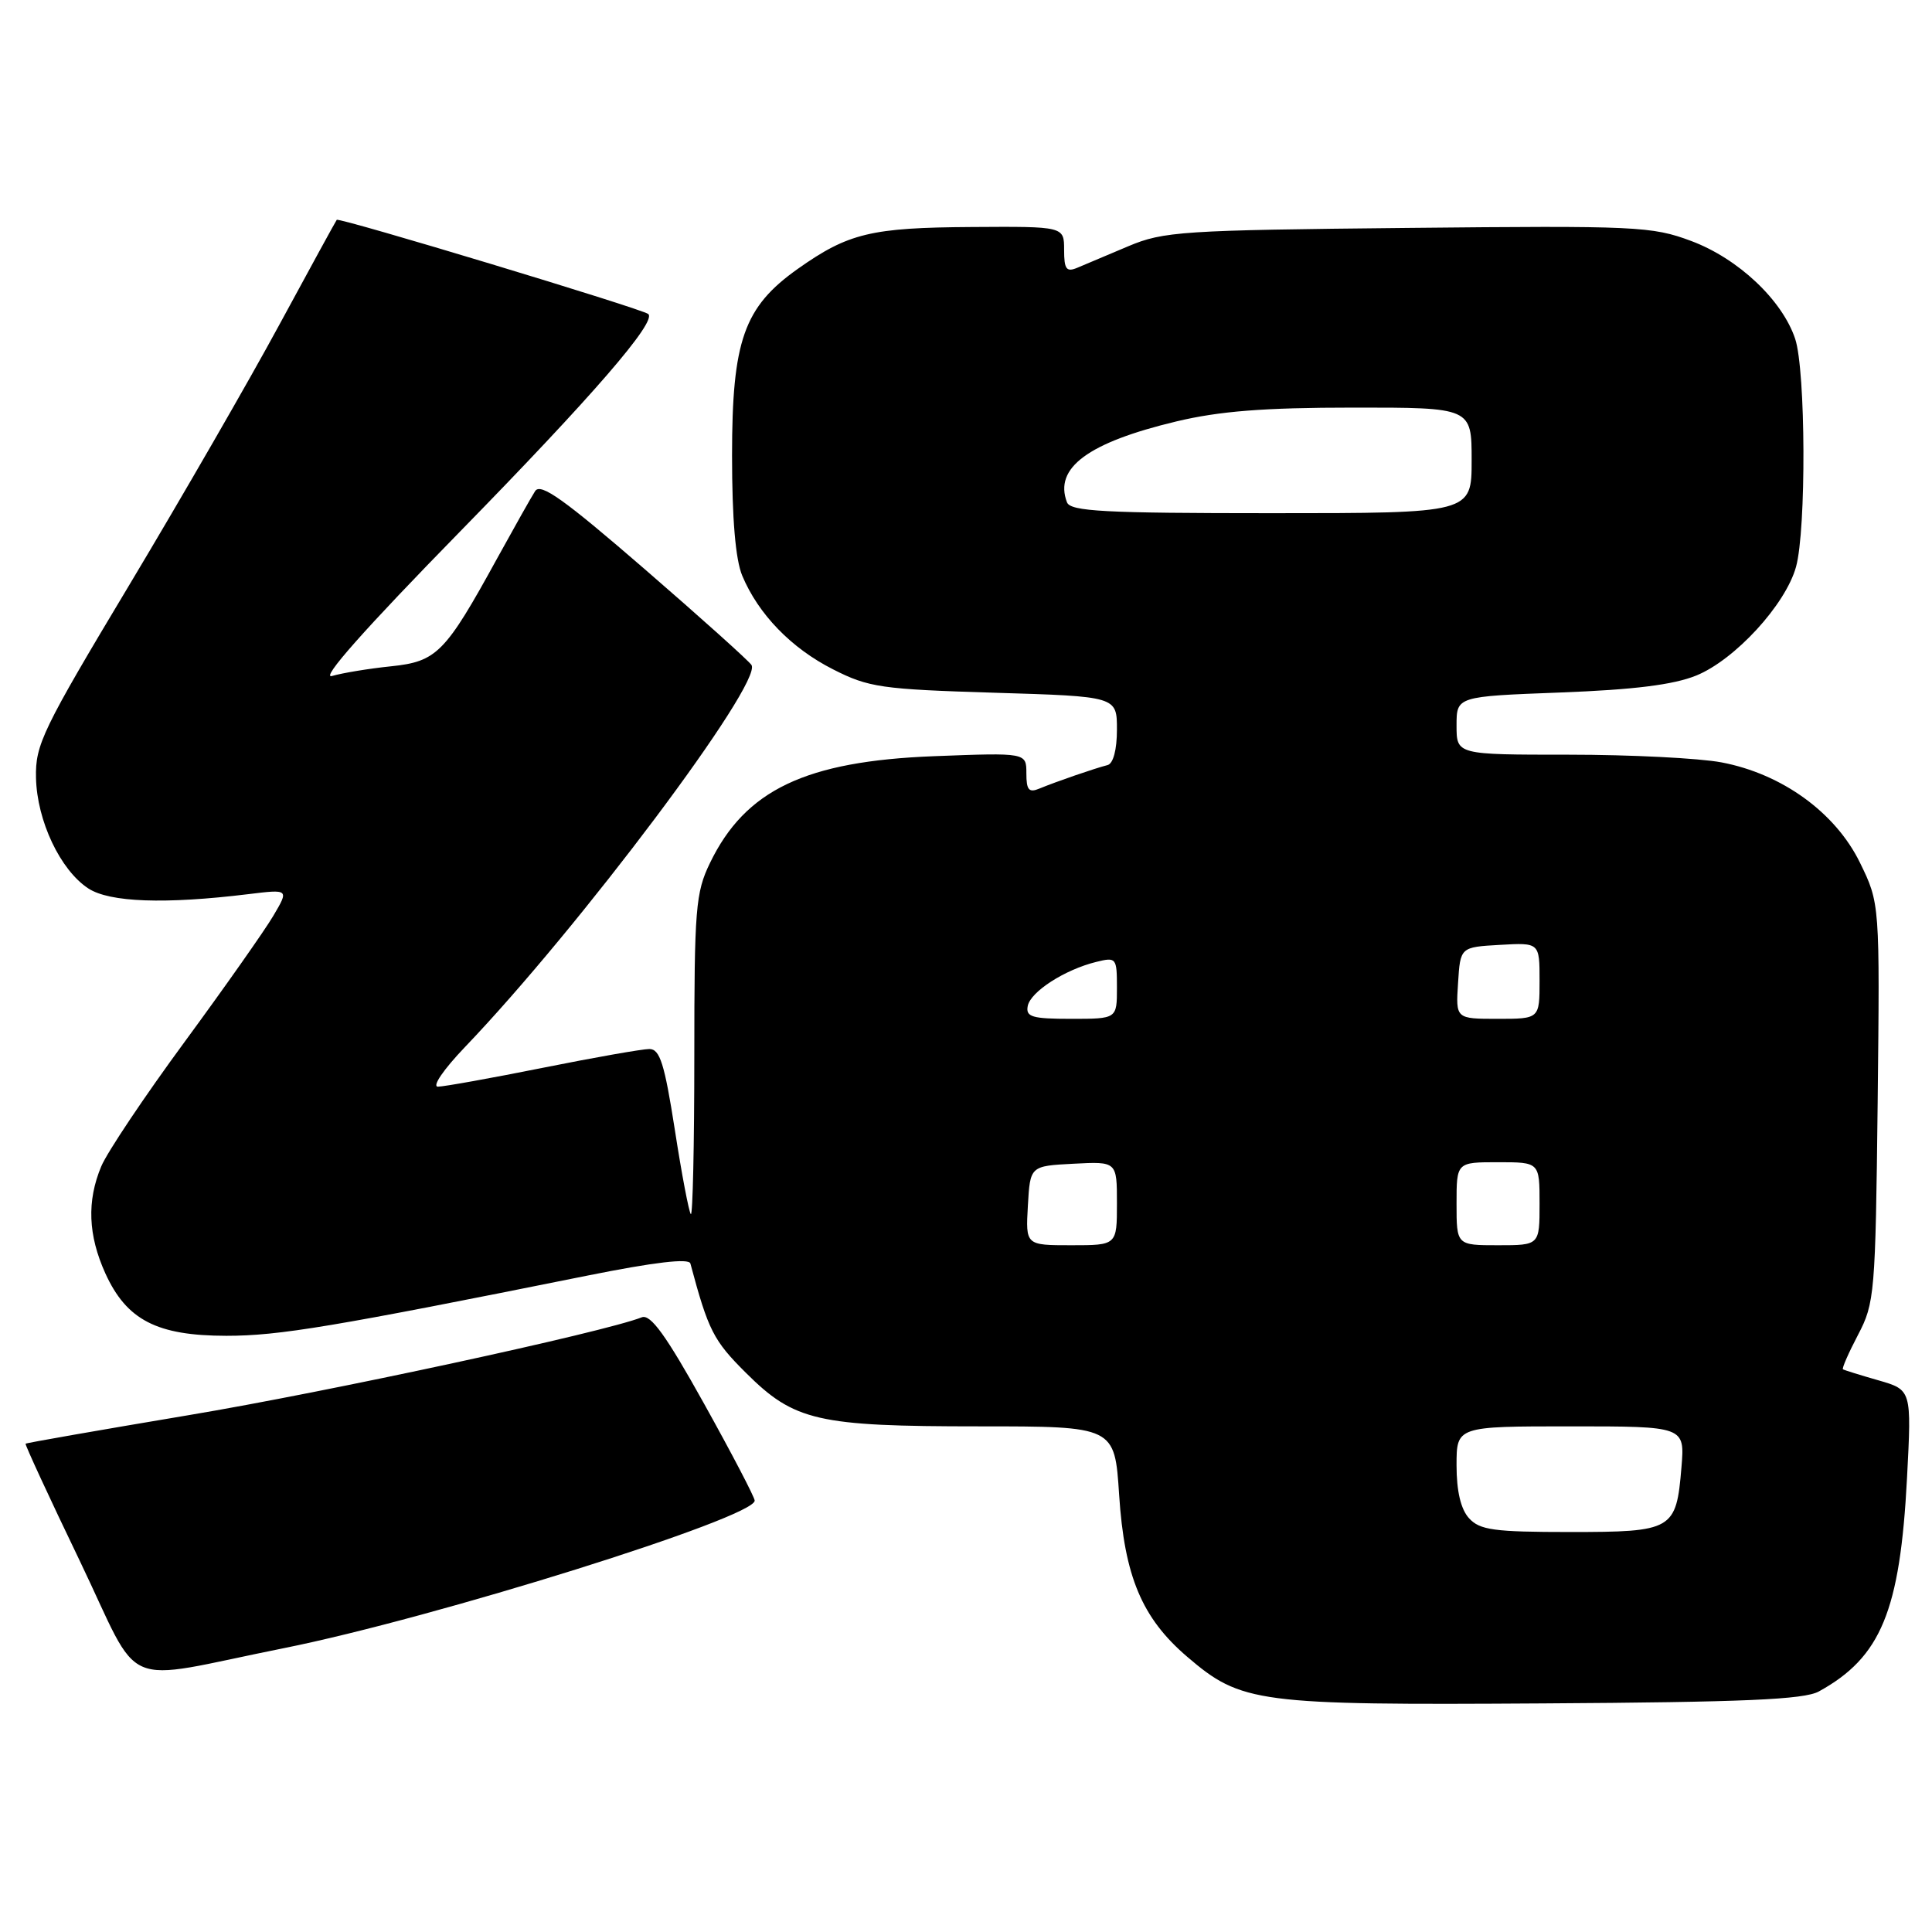<?xml version="1.0" encoding="UTF-8" standalone="no"?>
<!DOCTYPE svg PUBLIC "-//W3C//DTD SVG 1.1//EN" "http://www.w3.org/Graphics/SVG/1.1/DTD/svg11.dtd" >
<svg xmlns="http://www.w3.org/2000/svg" xmlns:xlink="http://www.w3.org/1999/xlink" version="1.1" viewBox="0 0 256 256">
 <g >
 <path fill="currentColor"
d=" M 241.00 224.13 C 249.24 219.60 251.77 213.48 252.69 195.83 C 253.30 184.17 253.30 184.17 248.90 182.90 C 246.48 182.21 244.37 181.55 244.20 181.44 C 244.04 181.33 244.94 179.27 246.20 176.87 C 248.40 172.68 248.51 171.40 248.80 146.11 C 249.09 119.71 249.09 119.71 246.45 114.30 C 243.20 107.66 236.13 102.54 228.11 101.02 C 225.15 100.46 216.04 100.00 207.86 100.00 C 193.00 100.00 193.00 100.00 193.00 96.14 C 193.00 92.28 193.00 92.28 206.75 91.76 C 216.50 91.39 221.74 90.74 224.77 89.51 C 229.89 87.42 236.59 80.13 237.98 75.12 C 239.35 70.20 239.27 49.11 237.87 44.90 C 236.15 39.75 230.32 34.26 224.09 31.93 C 218.89 29.99 216.87 29.89 186.55 30.20 C 156.60 30.50 154.17 30.66 149.50 32.63 C 146.75 33.79 143.71 35.07 142.75 35.48 C 141.30 36.09 141.00 35.68 141.00 33.11 C 141.00 30.00 141.00 30.00 128.75 30.08 C 115.44 30.16 112.41 30.89 105.72 35.62 C 98.57 40.68 97.00 45.13 97.00 60.35 C 97.00 68.76 97.46 74.15 98.35 76.28 C 100.49 81.39 104.85 85.89 110.38 88.69 C 115.10 91.09 116.76 91.33 131.75 91.79 C 148.00 92.28 148.00 92.28 148.00 96.67 C 148.00 99.35 147.51 101.19 146.75 101.38 C 145.05 101.81 139.90 103.59 137.75 104.48 C 136.33 105.08 136.00 104.69 136.00 102.47 C 136.00 99.73 136.00 99.73 123.75 100.20 C 106.74 100.86 98.76 104.67 94.08 114.34 C 92.17 118.27 92.00 120.41 92.00 139.98 C 92.00 151.73 91.79 161.13 91.54 160.88 C 91.29 160.62 90.33 155.60 89.42 149.71 C 88.05 140.93 87.44 139.00 86.04 139.00 C 85.11 139.00 78.75 140.12 71.92 141.49 C 65.09 142.86 58.84 143.98 58.03 143.99 C 57.21 143.99 58.76 141.72 61.60 138.75 C 76.70 122.99 101.06 90.52 99.58 88.12 C 99.25 87.59 92.87 81.86 85.41 75.40 C 74.74 66.17 71.64 63.95 70.91 65.07 C 70.40 65.86 68.14 69.88 65.87 74.00 C 58.99 86.54 57.88 87.66 51.80 88.29 C 48.88 88.59 45.38 89.17 44.00 89.57 C 42.37 90.06 48.30 83.37 61.00 70.39 C 78.48 52.52 87.05 42.63 85.90 41.61 C 85.13 40.93 44.90 28.77 44.62 29.13 C 44.47 29.33 41.05 35.58 37.03 43.00 C 33.02 50.42 24.09 65.90 17.20 77.40 C 5.61 96.72 4.67 98.66 4.77 103.07 C 4.90 108.77 7.99 115.29 11.70 117.72 C 14.52 119.57 21.86 119.83 32.90 118.48 C 38.30 117.82 38.30 117.82 36.21 121.36 C 35.06 123.31 29.78 130.81 24.48 138.03 C 19.17 145.25 14.20 152.68 13.42 154.54 C 11.49 159.15 11.67 163.67 13.96 168.73 C 16.78 174.92 20.79 176.99 29.99 177.00 C 36.99 177.00 44.00 175.83 77.85 169.02 C 86.72 167.24 91.29 166.70 91.48 167.42 C 93.86 176.31 94.53 177.62 98.83 181.90 C 105.25 188.30 108.30 189.00 129.72 189.00 C 147.70 189.00 147.70 189.00 148.29 198.06 C 148.99 208.88 151.31 214.40 157.31 219.53 C 164.49 225.68 166.52 225.95 204.50 225.71 C 231.12 225.55 239.04 225.20 241.00 224.13 Z  M 37.56 218.40 C 57.59 214.39 100.00 201.10 100.00 198.84 C 100.00 198.40 96.98 192.62 93.29 185.99 C 88.24 176.91 86.20 174.10 85.04 174.55 C 80.03 176.53 43.30 184.46 25.03 187.51 C 13.23 189.49 3.48 191.19 3.39 191.30 C 3.29 191.41 6.51 198.39 10.56 206.80 C 18.99 224.37 15.42 222.84 37.56 218.40 Z  M 194.65 201.17 C 193.56 199.97 193.00 197.58 193.00 194.17 C 193.00 189.00 193.00 189.00 208.12 189.00 C 223.25 189.00 223.25 189.00 222.80 194.44 C 222.11 202.74 221.67 203.00 208.03 203.00 C 197.95 203.00 196.08 202.74 194.65 201.17 Z  M 136.20 159.75 C 136.50 154.50 136.50 154.50 142.25 154.20 C 148.00 153.90 148.00 153.90 148.00 159.45 C 148.00 165.00 148.00 165.00 141.95 165.00 C 135.90 165.00 135.90 165.00 136.20 159.75 Z  M 193.00 159.50 C 193.00 154.00 193.00 154.00 198.50 154.00 C 204.00 154.00 204.00 154.00 204.00 159.50 C 204.00 165.00 204.00 165.00 198.50 165.00 C 193.00 165.00 193.00 165.00 193.00 159.50 Z  M 136.18 133.30 C 136.55 131.41 141.07 128.49 145.25 127.46 C 147.91 126.80 148.00 126.91 148.00 130.89 C 148.00 135.00 148.00 135.00 141.93 135.00 C 136.75 135.00 135.90 134.75 136.18 133.30 Z  M 193.20 130.25 C 193.50 125.50 193.50 125.50 198.75 125.20 C 204.00 124.90 204.00 124.90 204.00 129.95 C 204.00 135.00 204.00 135.00 198.45 135.00 C 192.89 135.00 192.89 135.00 193.20 130.25 Z  M 141.38 66.56 C 139.63 62.00 144.17 58.64 155.88 55.84 C 161.57 54.48 167.48 54.01 179.25 54.01 C 195.00 54.00 195.00 54.00 195.00 61.00 C 195.00 68.00 195.00 68.00 168.47 68.00 C 146.29 68.00 141.85 67.76 141.38 66.56 Z "/>
</g>
</svg>